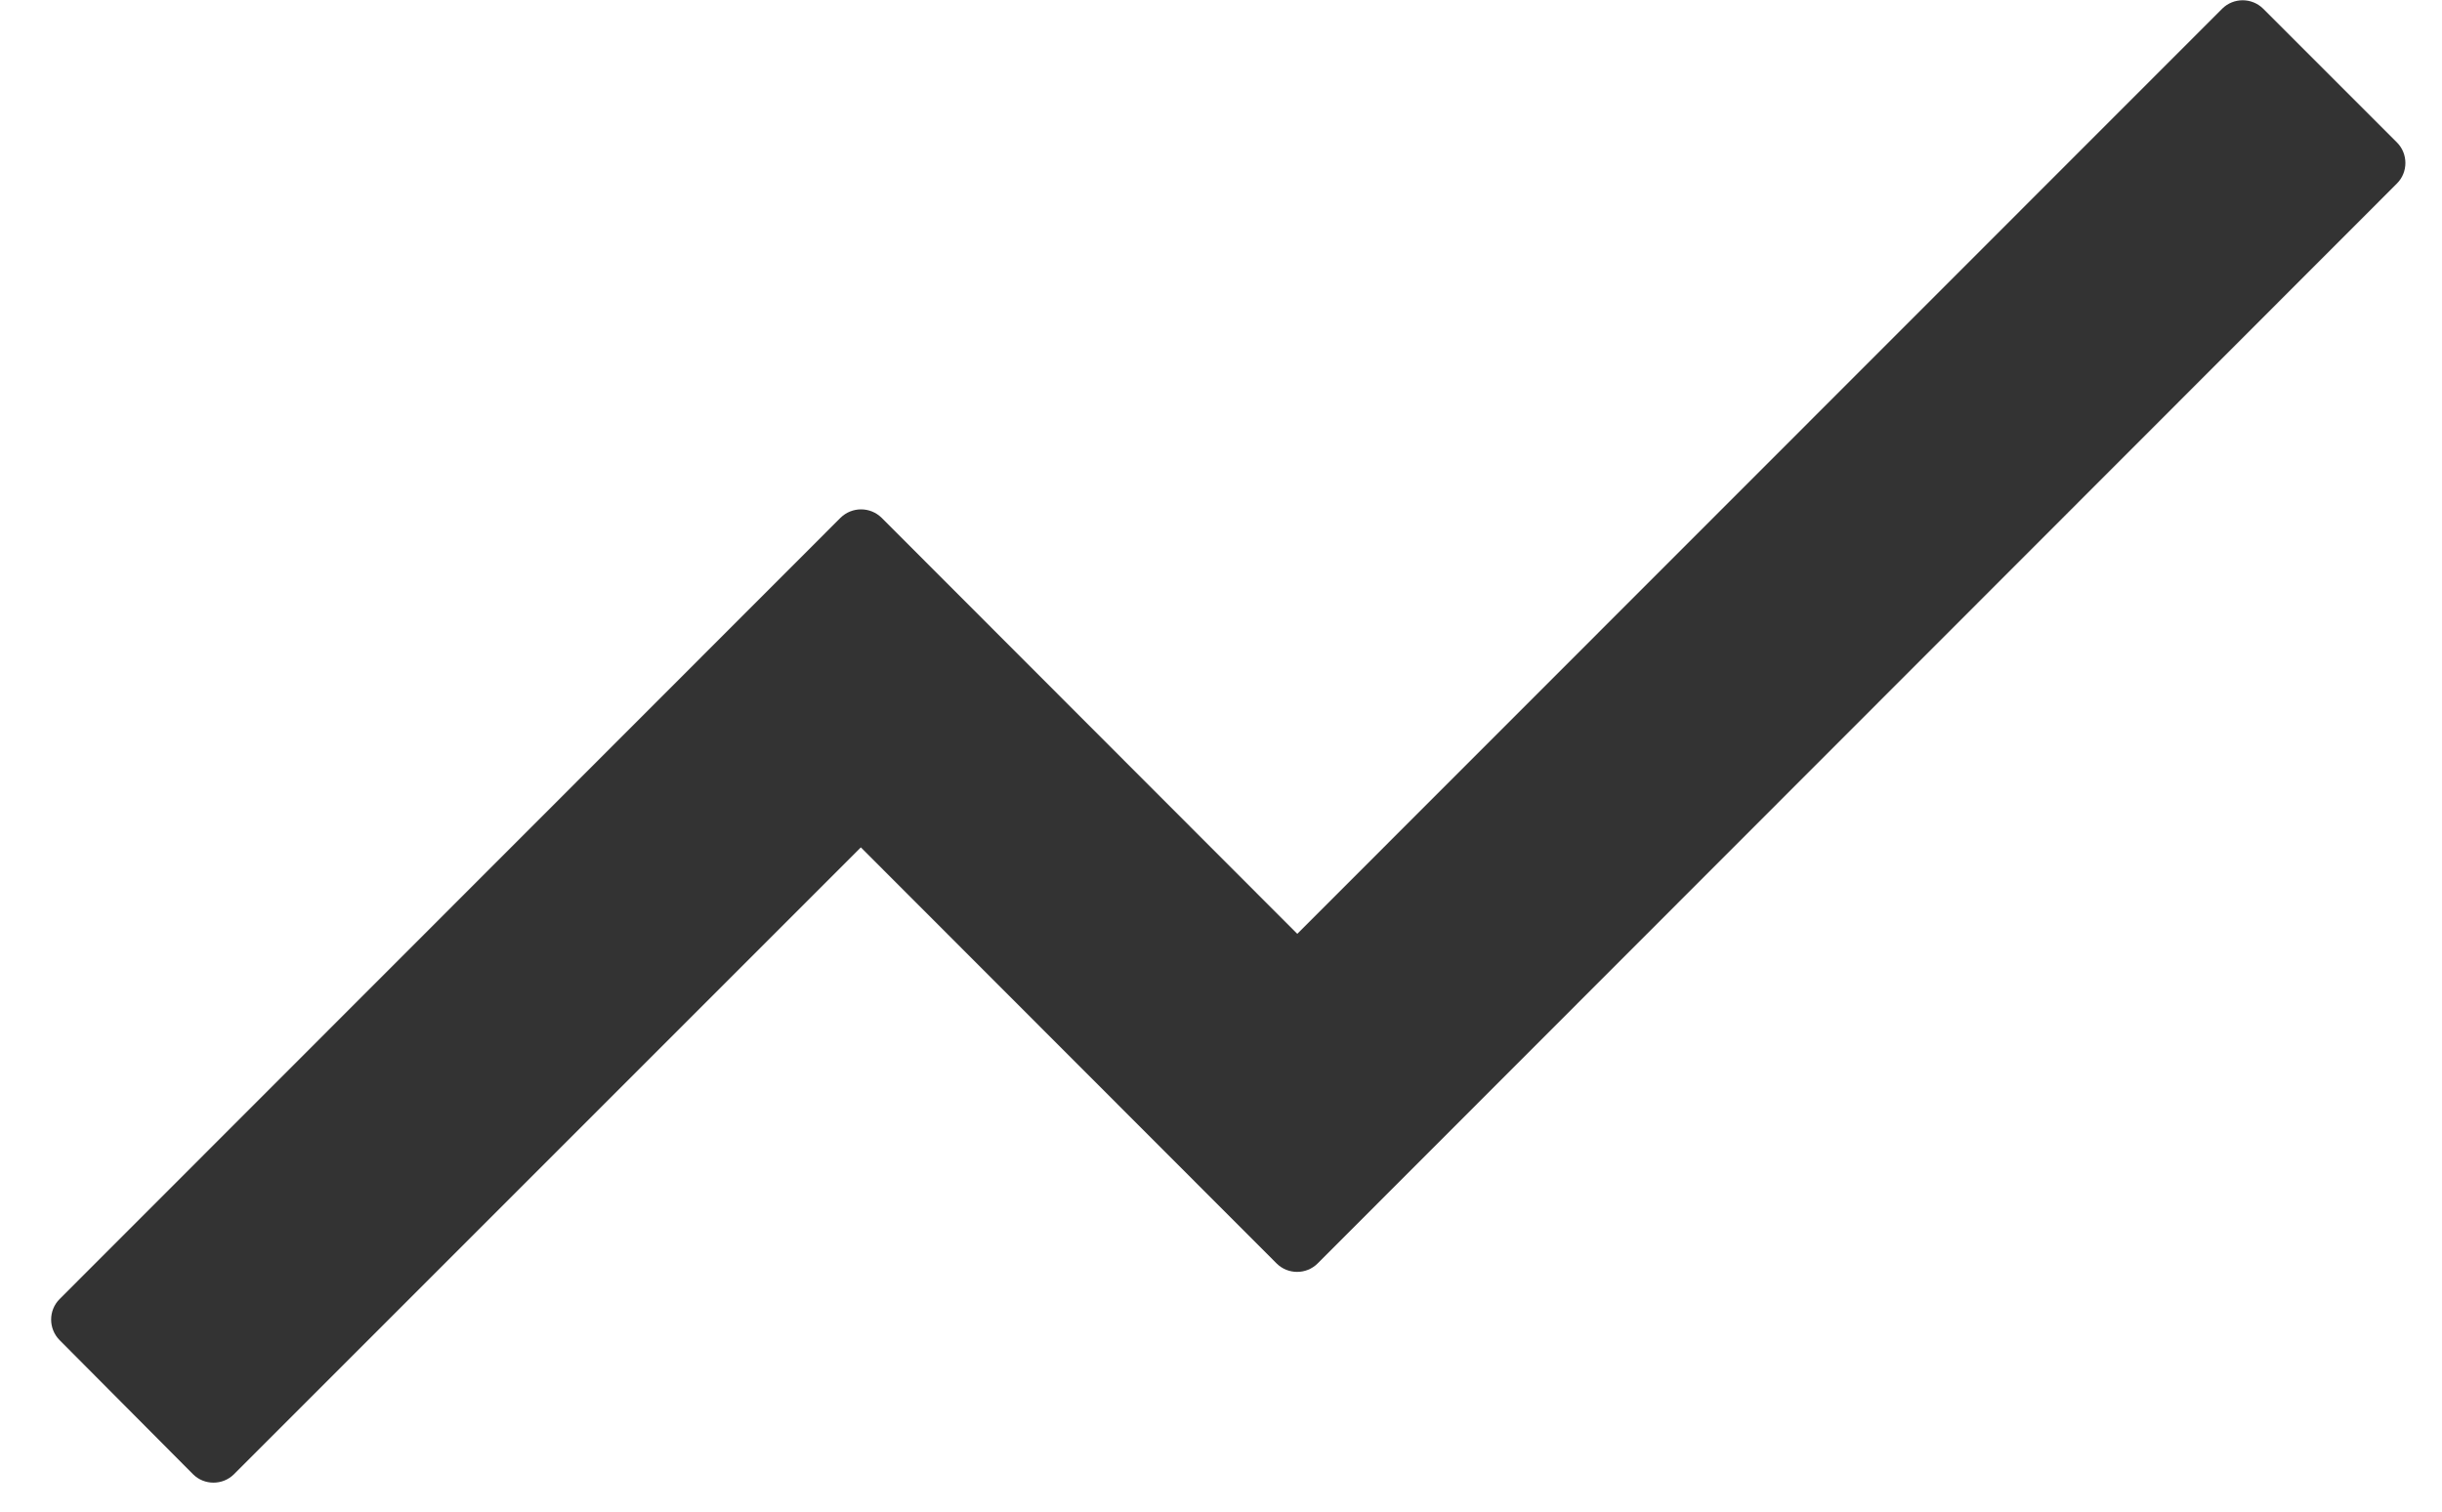 ﻿<?xml version="1.0" encoding="utf-8"?>
<svg version="1.1" xmlns:xlink="http://www.w3.org/1999/xlink" width="42px" height="26px" xmlns="http://www.w3.org/2000/svg">
  <defs>
    <pattern id="BGPattern" patternUnits="userSpaceOnUse" alignment="0 0" imageRepeat="None" />
    <mask fill="white" id="Clip2996">
      <path d="M 1.025 23.05  L 3.319 25.356  C 3.512 25.55  3.831 25.55  4.025 25.356  L 14.806 14.575  L 21.956 21.731  C 22.15 21.925  22.469 21.925  22.662 21.731  L 41.225 3.156  C 41.419 2.963  41.419 2.644  41.225 2.45  L 38.925 0.15  C 38.729 -0.044  38.414 -0.044  38.219 0.15  L 22.312 16.062  L 15.163 8.906  C 14.967 8.713  14.652 8.713  14.456 8.906  L 1.025 22.344  C 0.831 22.539  0.831 22.854  1.025 23.05  Z " fill-rule="evenodd" />
    </mask>
  </defs>
  <g transform="matrix(1 0 0 1 -7 -9 )">
    <path d="M 1.025 23.05  L 3.319 25.356  C 3.512 25.55  3.831 25.55  4.025 25.356  L 14.806 14.575  L 21.956 21.731  C 22.15 21.925  22.469 21.925  22.662 21.731  L 41.225 3.156  C 41.419 2.963  41.419 2.644  41.225 2.45  L 38.925 0.15  C 38.729 -0.044  38.414 -0.044  38.219 0.15  L 22.312 16.062  L 15.163 8.906  C 14.967 8.713  14.652 8.713  14.456 8.906  L 1.025 22.344  C 0.831 22.539  0.831 22.854  1.025 23.05  Z " fill-rule="nonzero" fill="rgba(51, 51, 51, 1)" stroke="none" transform="matrix(1 0 0 1 7 9 )" class="fill" />
    <path d="M 1.025 23.05  L 3.319 25.356  C 3.512 25.55  3.831 25.55  4.025 25.356  L 14.806 14.575  L 21.956 21.731  C 22.15 21.925  22.469 21.925  22.662 21.731  L 41.225 3.156  C 41.419 2.963  41.419 2.644  41.225 2.45  L 38.925 0.15  C 38.729 -0.044  38.414 -0.044  38.219 0.15  L 22.312 16.062  L 15.163 8.906  C 14.967 8.713  14.652 8.713  14.456 8.906  L 1.025 22.344  C 0.831 22.539  0.831 22.854  1.025 23.05  Z " stroke-width="0" stroke-dasharray="0" stroke="rgba(255, 255, 255, 0)" fill="none" transform="matrix(1 0 0 1 7 9 )" class="stroke" mask="url(#Clip2996)" />
  </g>
</svg>